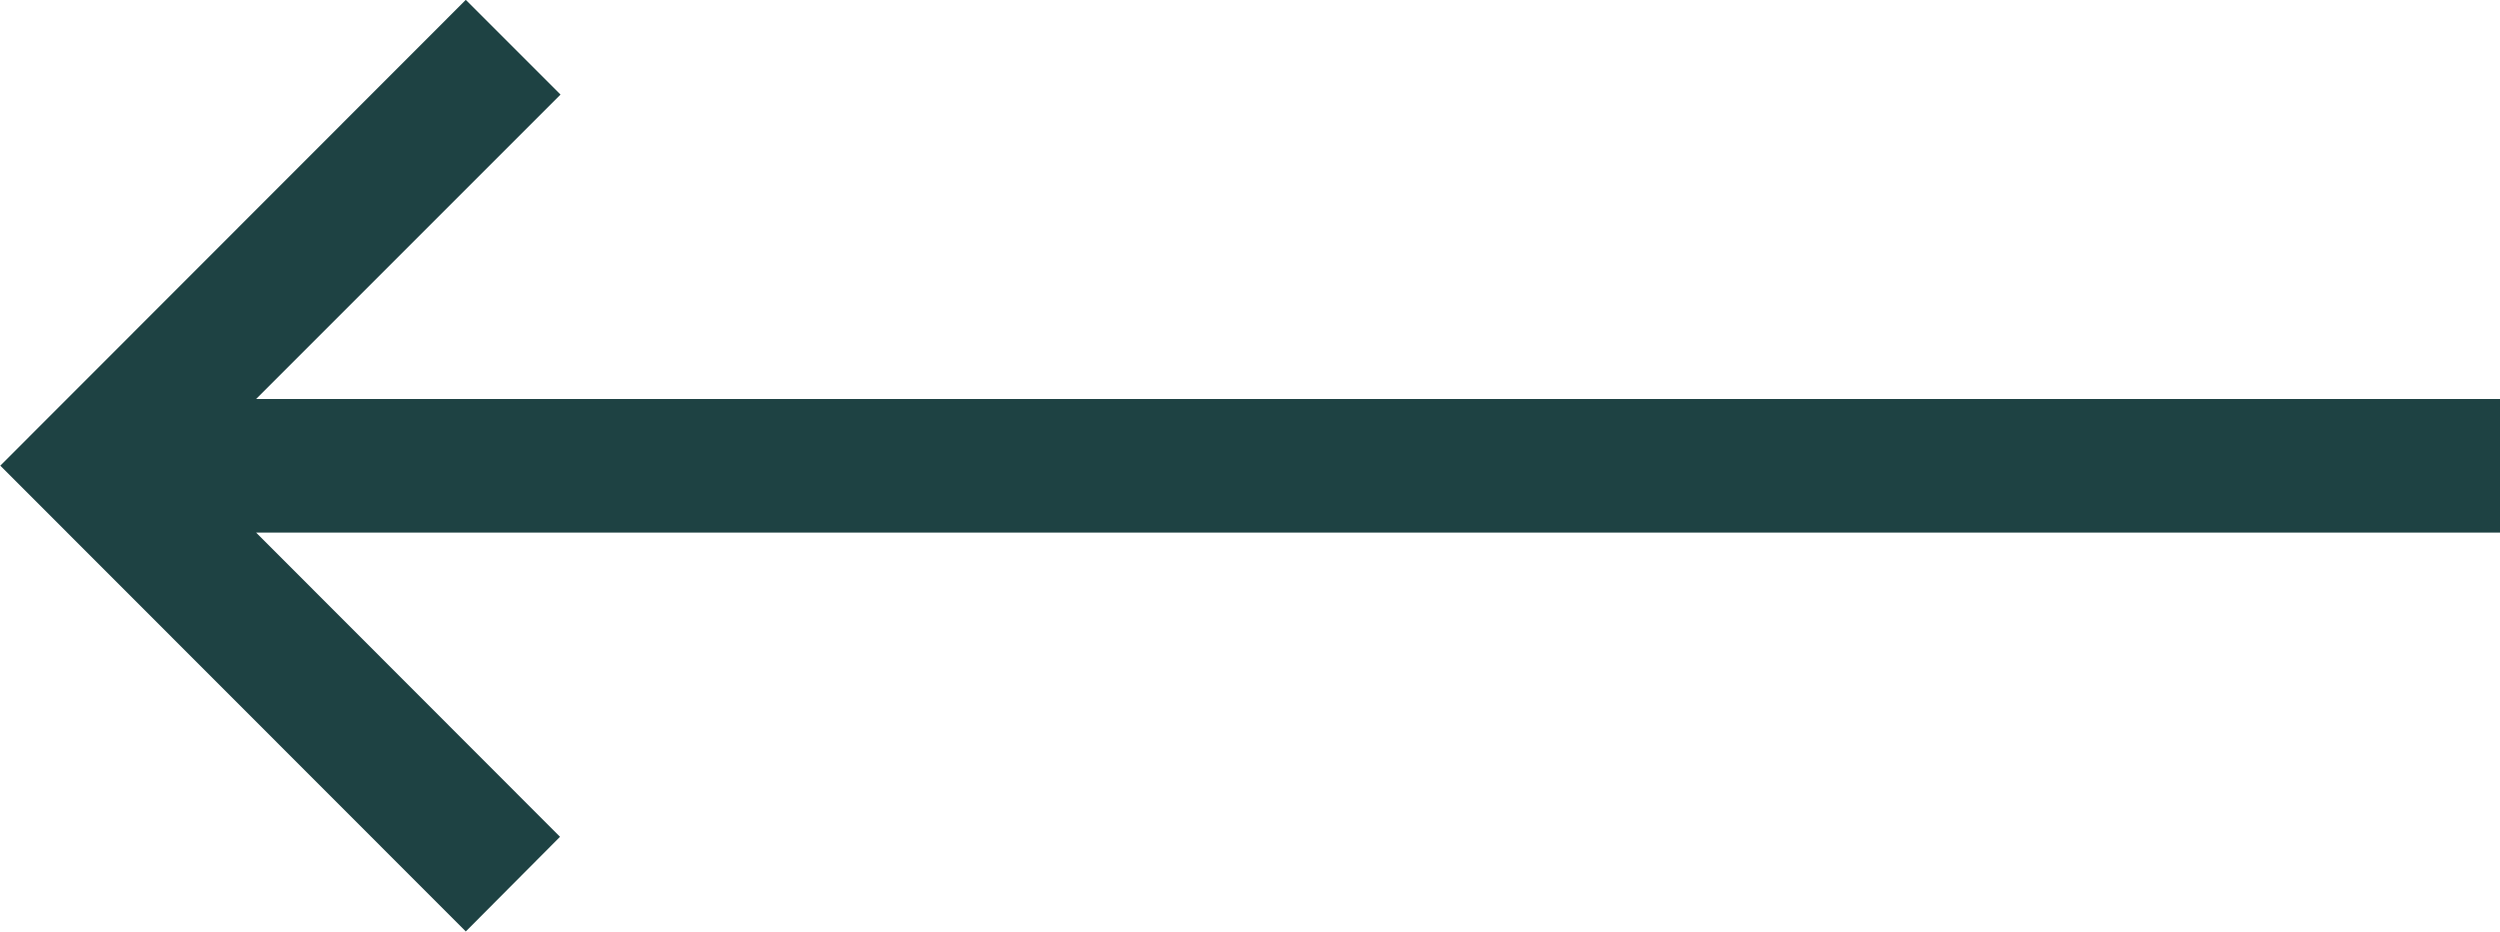 <svg xmlns="http://www.w3.org/2000/svg" width="33.673" height="12.547" viewBox="0 0 33.673 12.547">
  <path id="Path_12295" data-name="Path 12295" d="M243.136,34.193V3.97h-1.8V34.193l-4.1-4.1-1.276,1.276,6.274,6.27,6.274-6.27L247.233,30.1Z" transform="translate(37.643 -235.962) rotate(90)" fill="#1e4243"/>
</svg>
